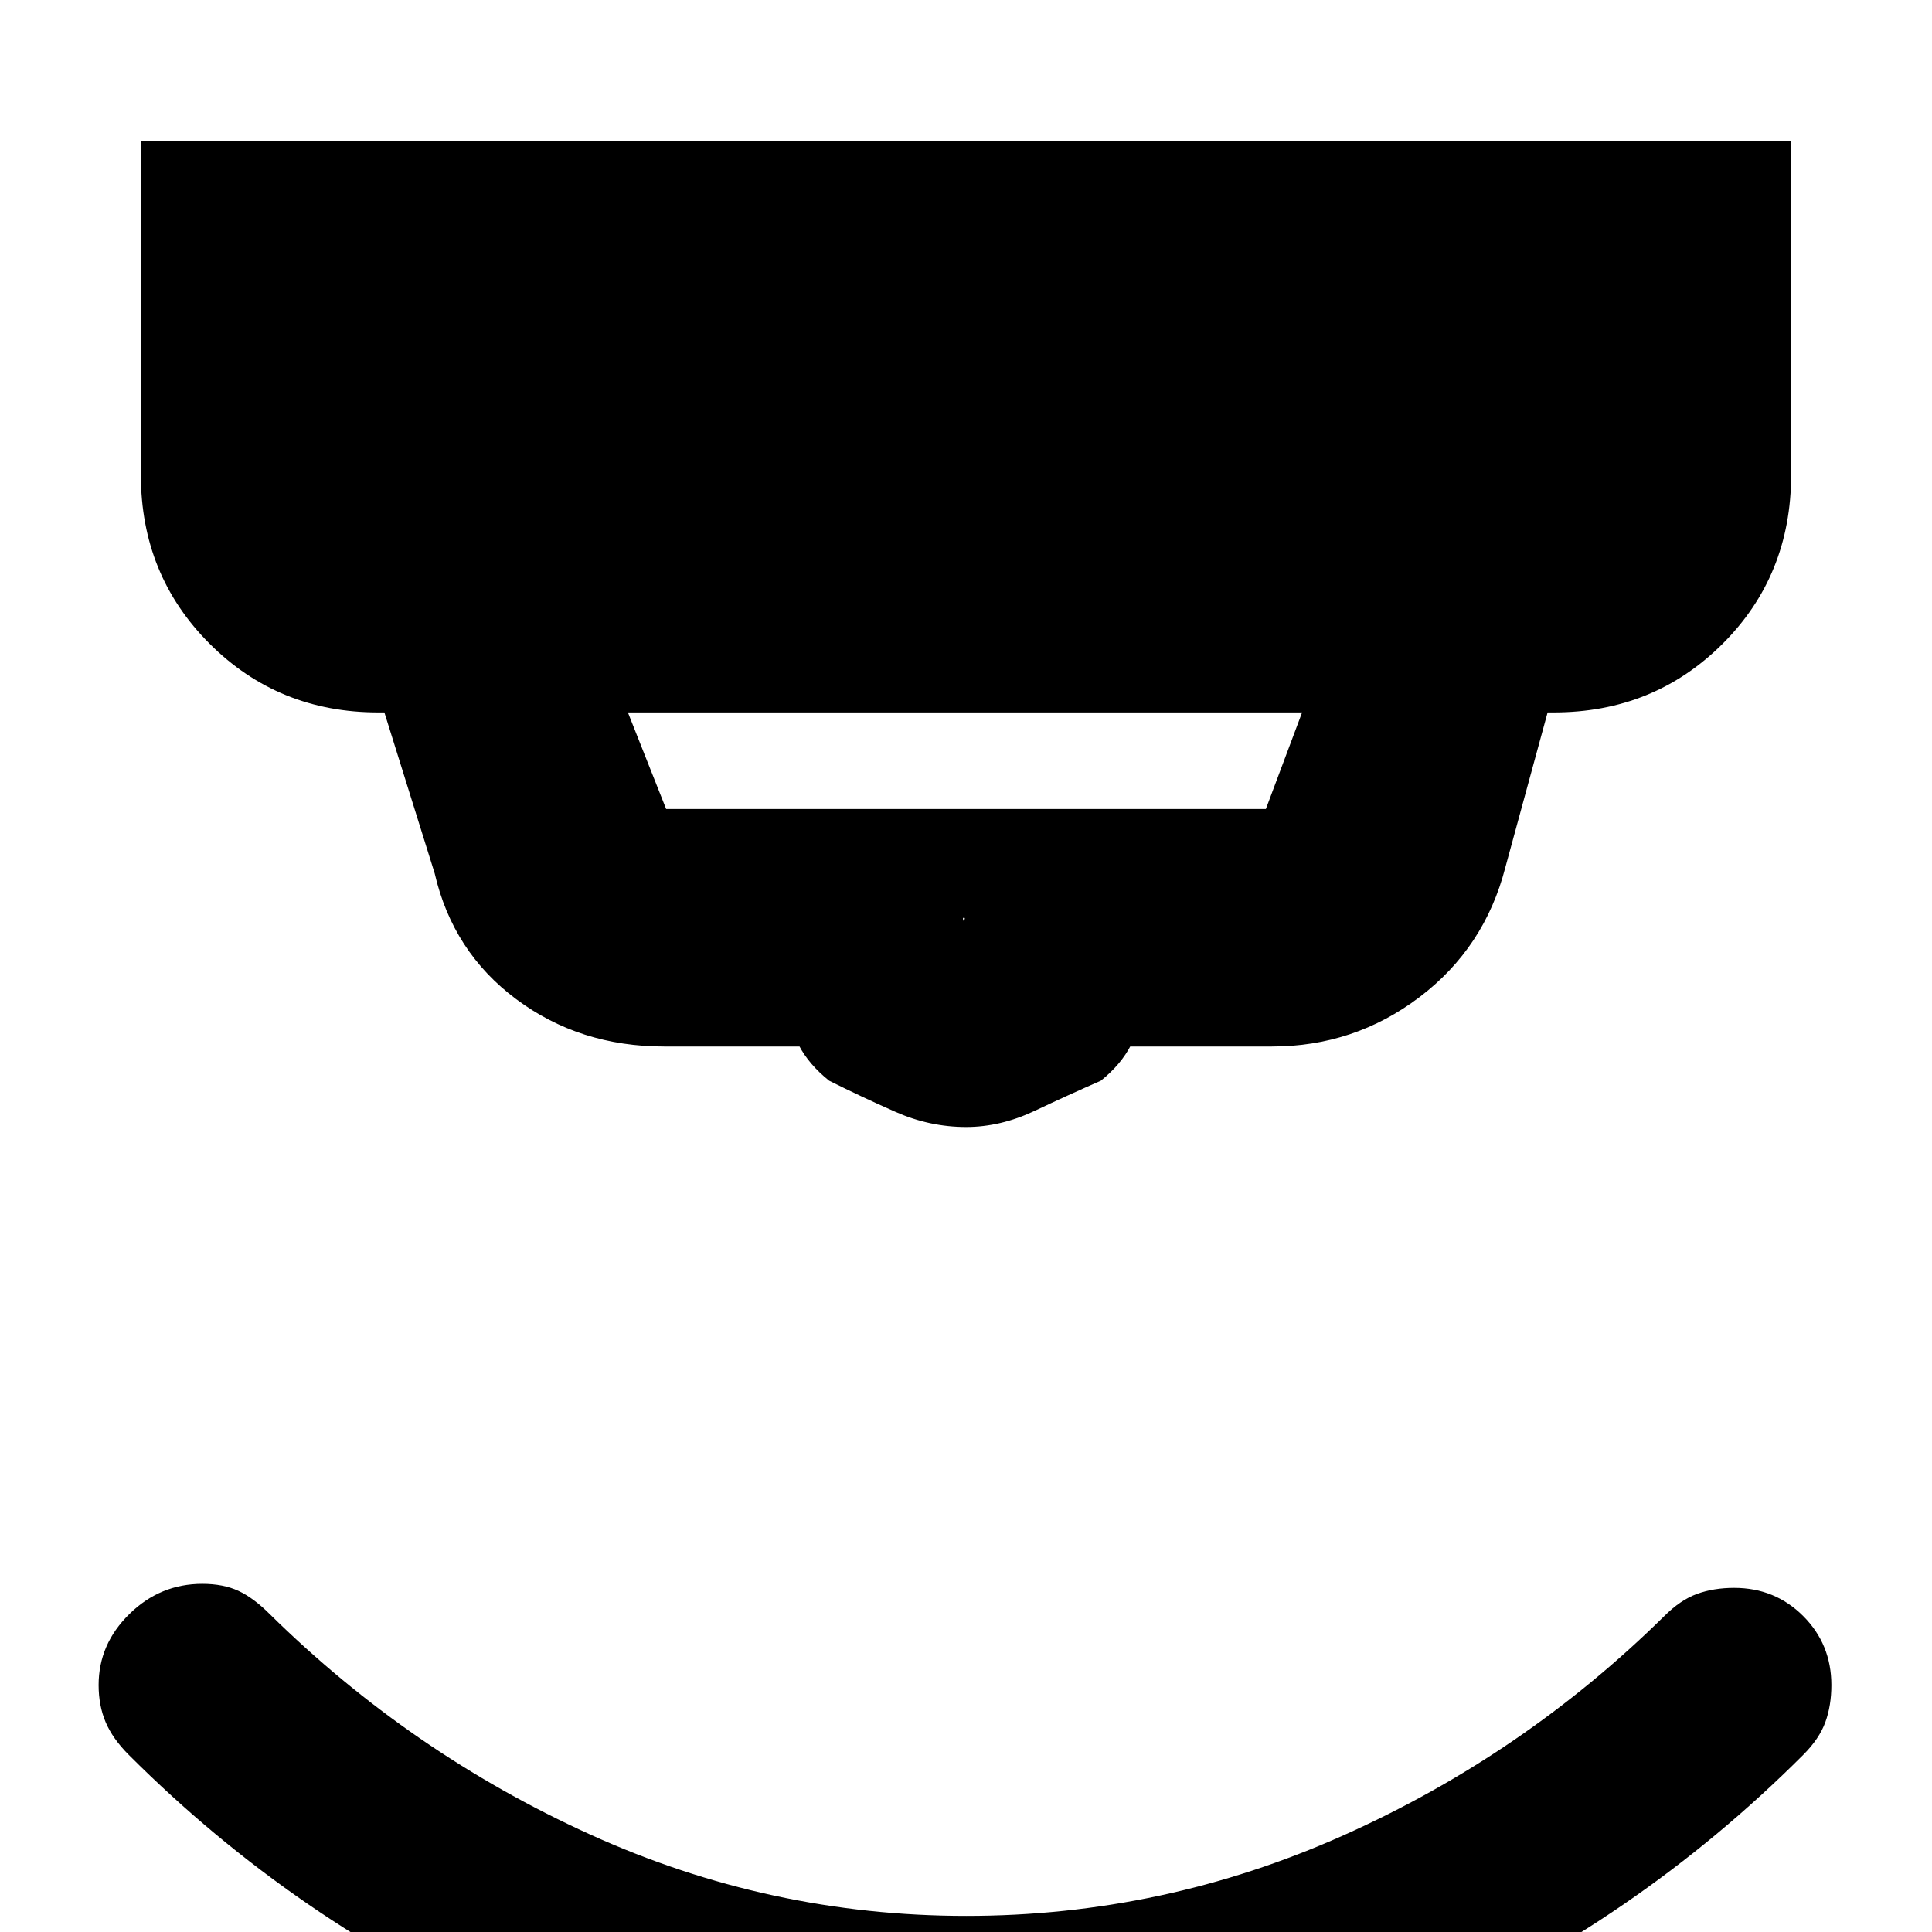 <svg xmlns="http://www.w3.org/2000/svg" height="20" viewBox="0 -960 960 960" width="20"><path d="M480.071-400Q462-400 445-407.5q-17-7.5-33-15.5-10-8-15-17.5t-5-21.5q0-19.875 14.537-34.438Q421.073-511 441-511q11 0 18.5 3.5T475-497q2-2 3.5-4.5t.5-2.5q-1 0 0 2t4 5q8-8 16.25-11.5t18.45-3.5q20.3 0 34.8 14.5Q567-483 567-462.7q0 12.2-5 21.95T547-423q-16 7-32.929 15-16.928 8-34 8Zm-.211 490Q361 90 254 42.5 147-5 64-88q-8-8-11.5-16.25T49-122.7Q49-143 64.281-158q15.281-15 36.219-15 10.5 0 18 3.5T134-158q70 69 159.118 109.5Q382.235-8 480.118-8 578-8 667.5-48T827-157q8-8 16.25-11t18.45-3q20.3 0 34.3 14 14 14 14 34.3 0 10.2-3 18.45T896-88Q813-5 705.86 42.5 598.72 90 479.86 90ZM312-606l19 48h298l18-48H312Zm18 166q-41.941 0-73.471-23.5Q225-487 216-526l-25-80h-3q-49.7 0-83.85-34.15Q70-674.3 70-724v-166h820v166q0 50-34.15 84T772-606h-3l-21 77q-10.265 39.904-42.633 64.452Q673-440 632-440H330Z"/></svg>
